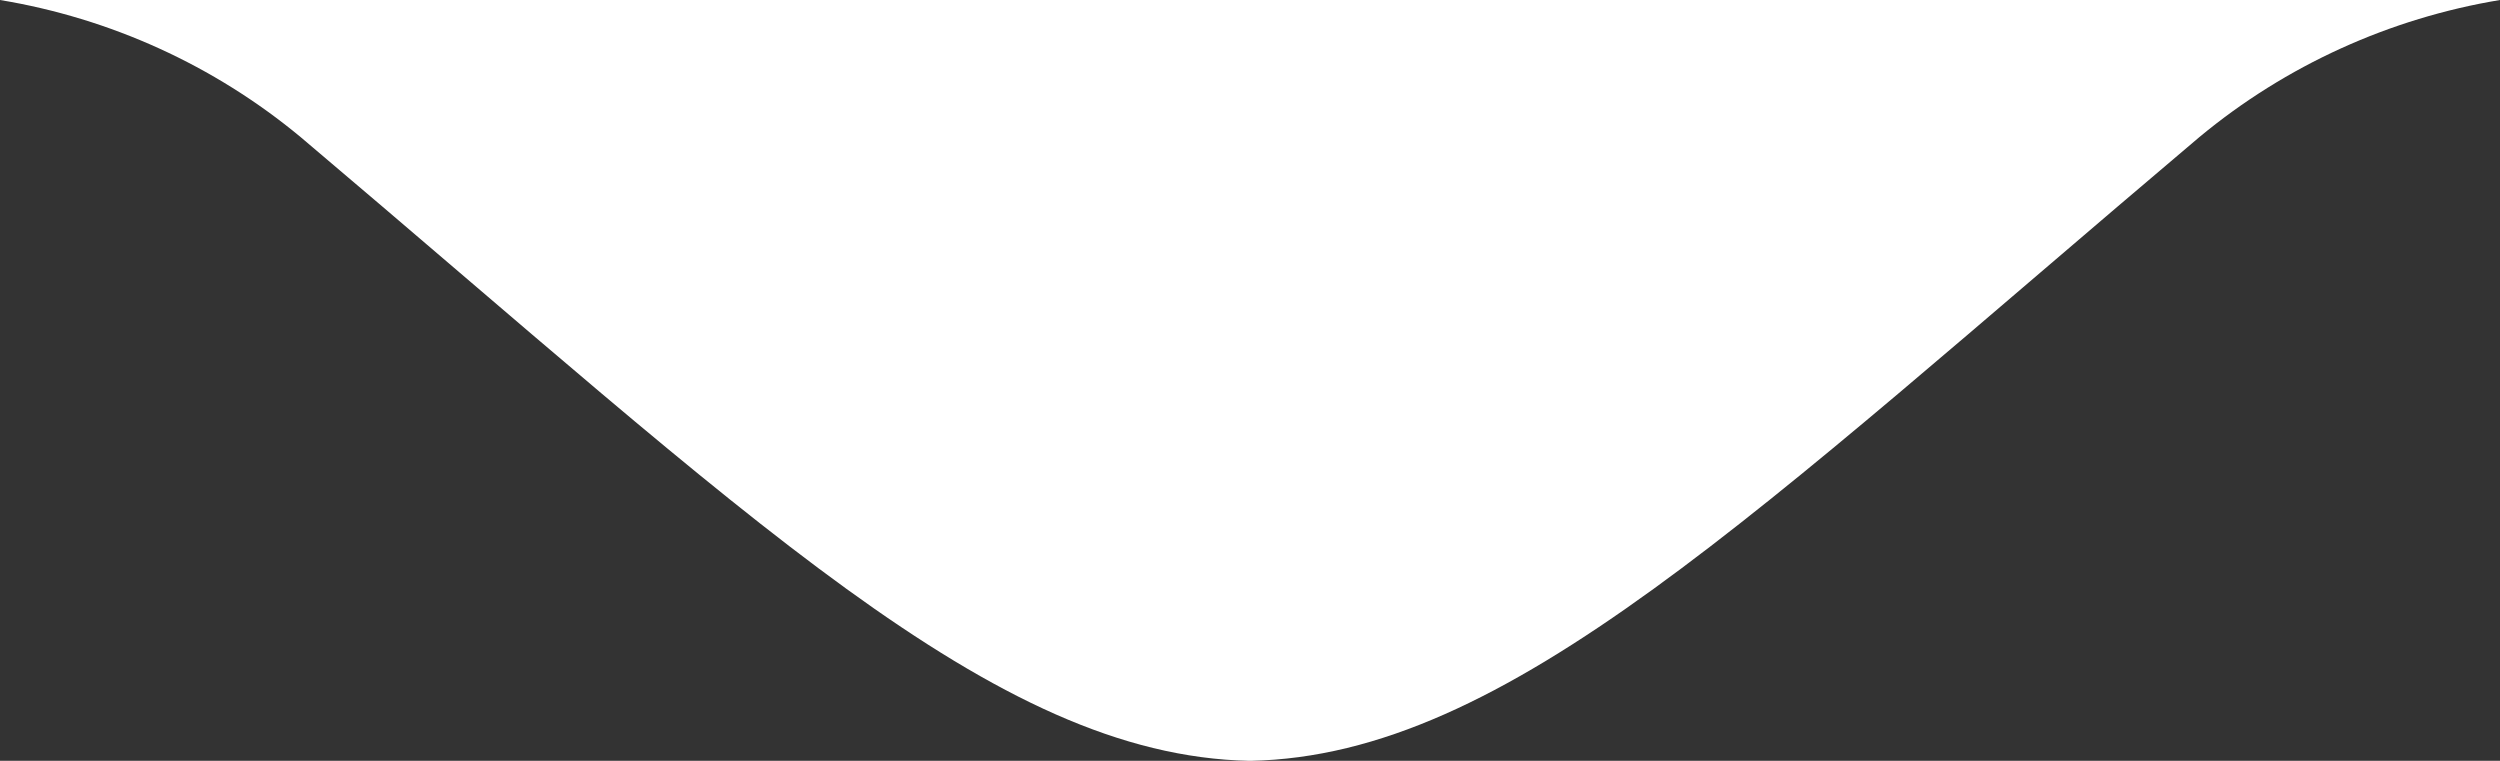 <?xml version="1.0" encoding="UTF-8"?>
<svg fill="white" xmlns="http://www.w3.org/2000/svg" viewBox="0 0 253.9 77.27">
  <rect x="0" y="0" width="253.9" height="77.27" fill="#333333" stroke="none"/>
  <g>
    <path d="M126.87,77.27h.16c26.09-.54,50.89-24.92,96.33-63.34,8.81-7.31,19.37-12.08,30.54-13.93H0c11.18,1.85,21.73,6.62,30.54,13.93,45.44,38.42,70.24,62.79,96.33,63.34Z"/>
  </g>
</svg>

